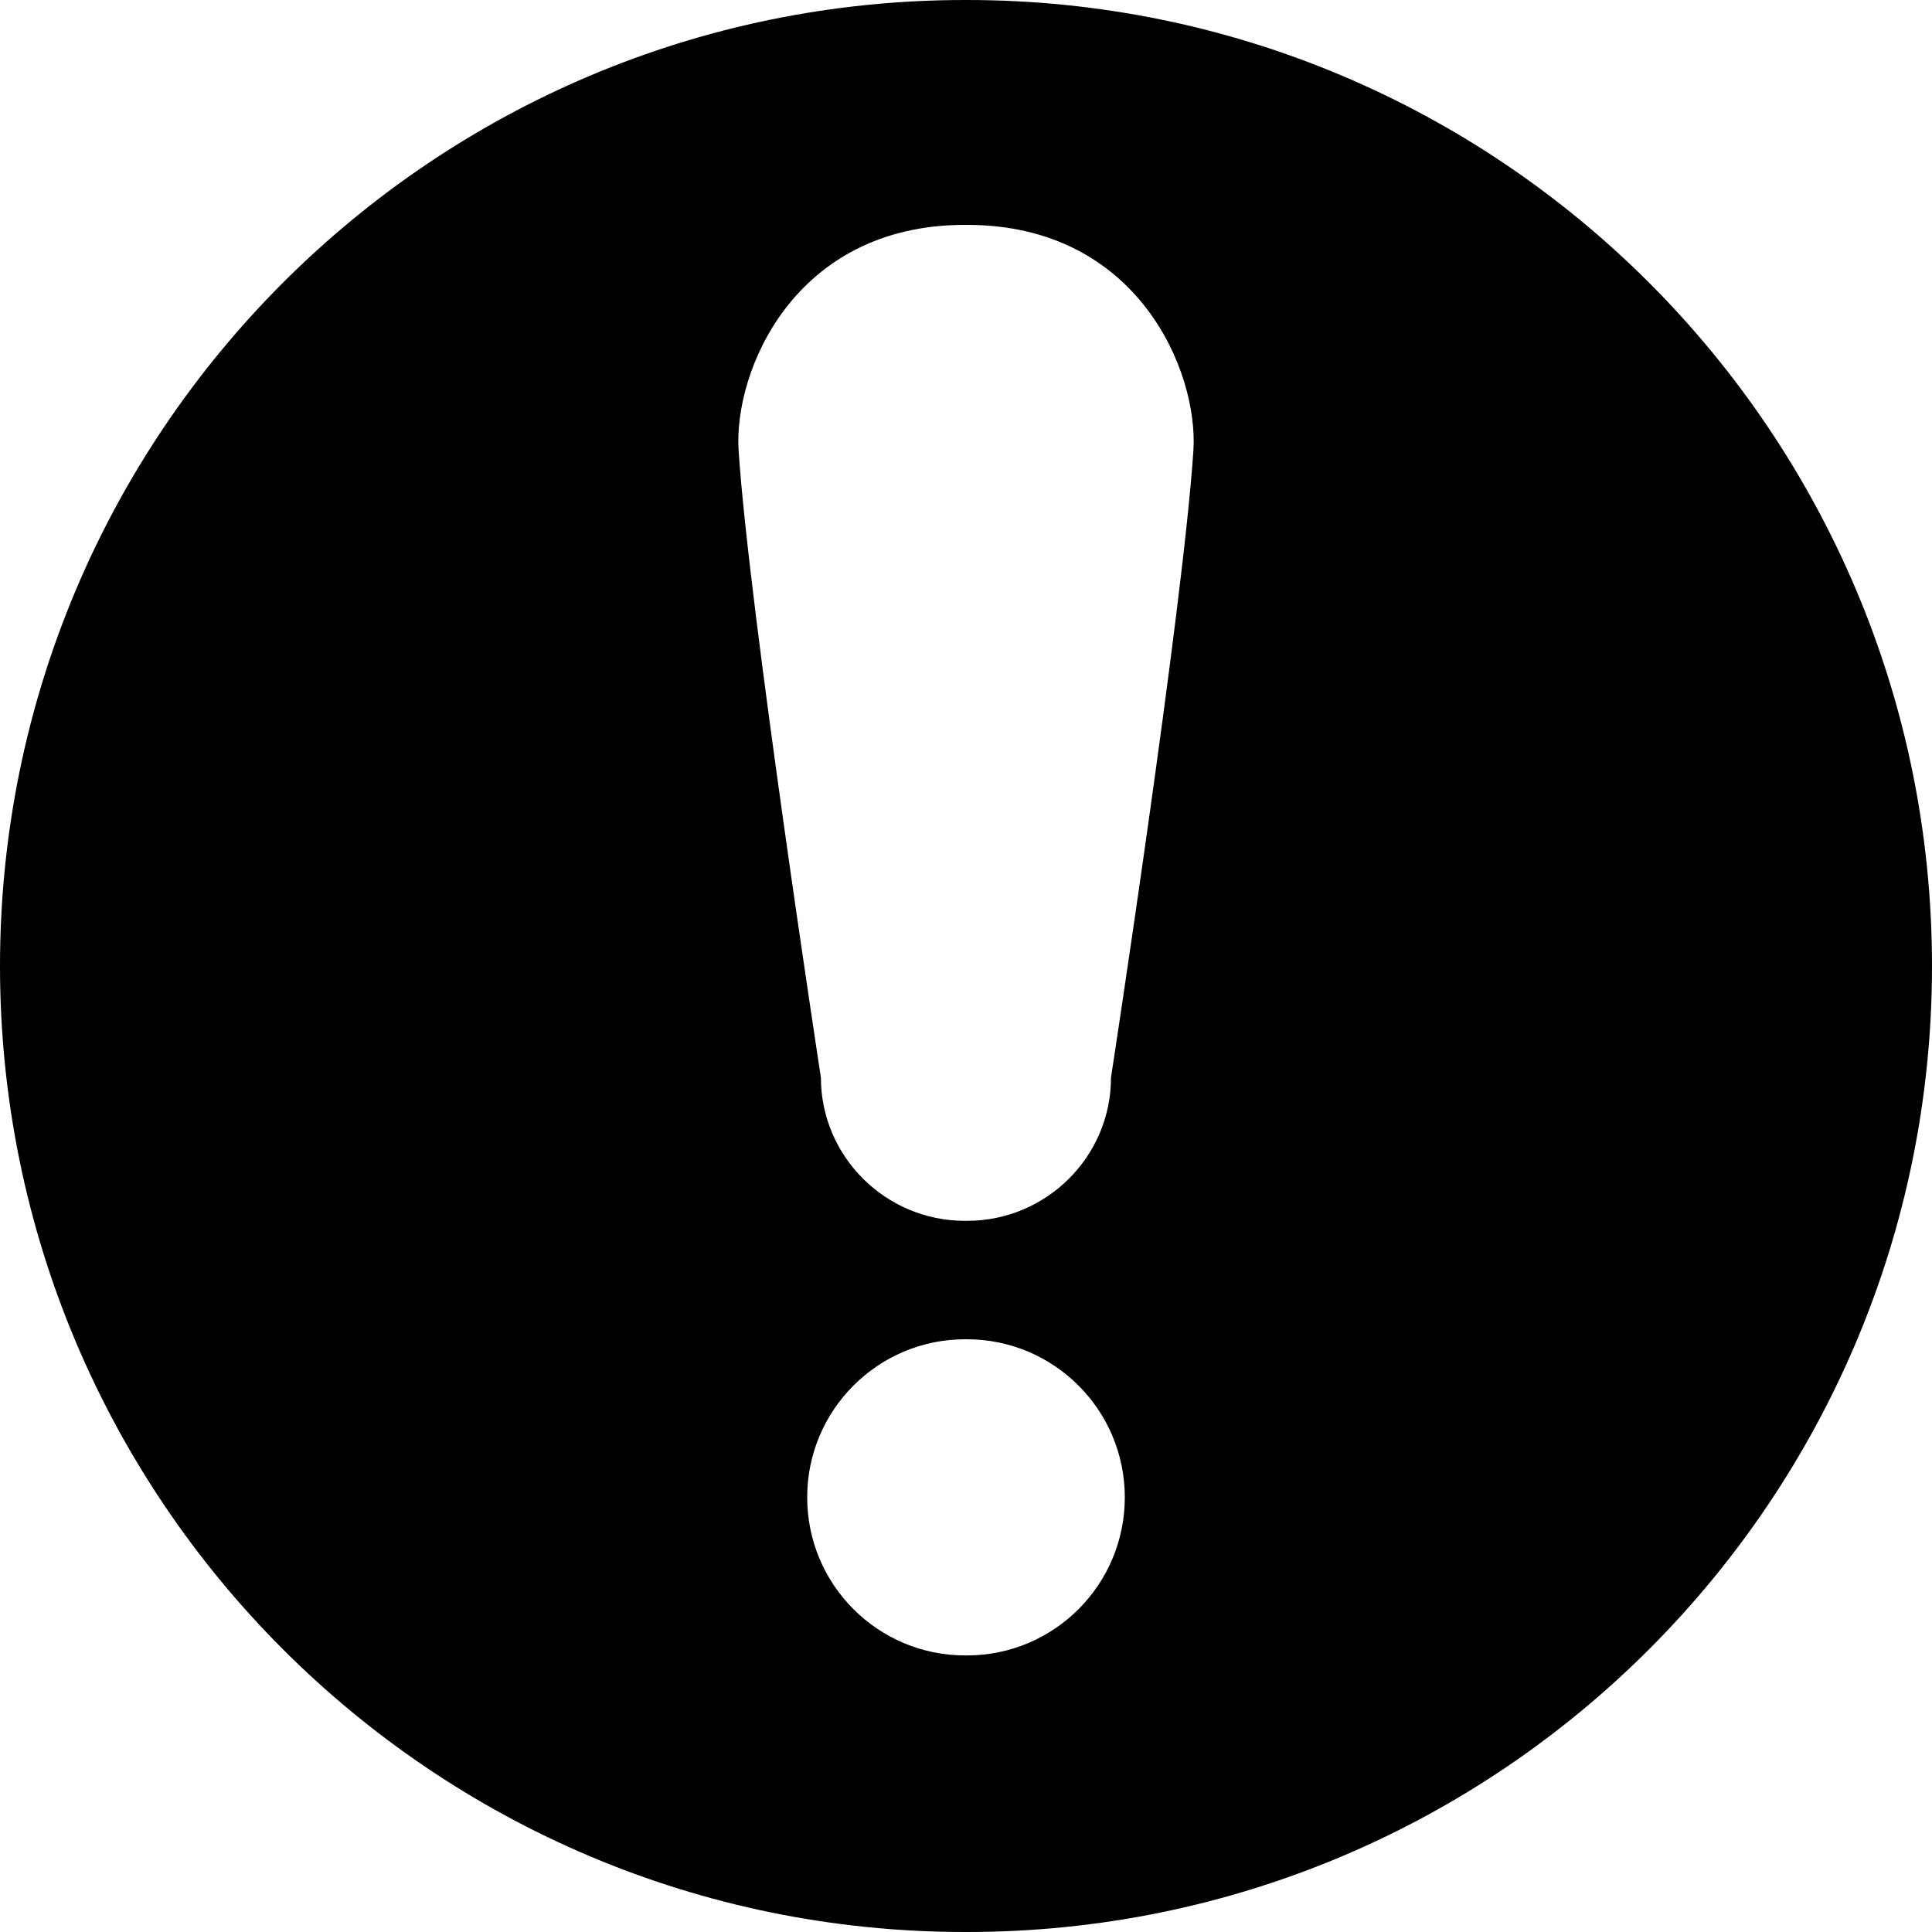 <svg width="20" height="20" viewBox="0 0 20 20" fill="none" xmlns="http://www.w3.org/2000/svg">
  <path d="M10.009 0C10.006 0 10.002 0 10 0C9.997 0 9.994 0 9.991 0C4.474 0 0 4.477 0 10C0 15.523 4.474 20 9.991 20C9.994 20 9.997 20 10 20C10.002 20 10.006 20 10.009 20C15.526 20 20 15.523 20 10C20 4.477 15.527 0 10.009 0ZM10.009 17.137C10.006 17.137 10.002 17.137 10 17.137C9.997 17.137 9.994 17.137 9.991 17.137C9.088 17.137 8.356 16.405 8.356 15.5C8.356 14.597 9.088 13.864 9.991 13.864C9.994 13.864 9.997 13.864 10 13.864C10.002 13.864 10.006 13.864 10.009 13.864C10.911 13.864 11.644 14.597 11.644 15.5C11.644 16.404 10.913 17.137 10.009 17.137ZM12.354 4.664C12.247 6.298 11.501 11.155 11.501 11.155C11.501 11.974 10.831 12.638 10.012 12.638C10.008 12.638 10.003 12.638 9.999 12.638C9.995 12.638 9.991 12.638 9.987 12.638C9.169 12.638 8.498 11.973 8.498 11.155C8.498 11.155 7.753 6.298 7.646 4.664C7.593 3.847 8.219 2.328 9.987 2.328C9.991 2.328 9.996 2.329 10 2.329C10.004 2.329 10.008 2.328 10.013 2.328C11.78 2.328 12.407 3.847 12.354 4.664Z" fill="black" />
</svg>
  